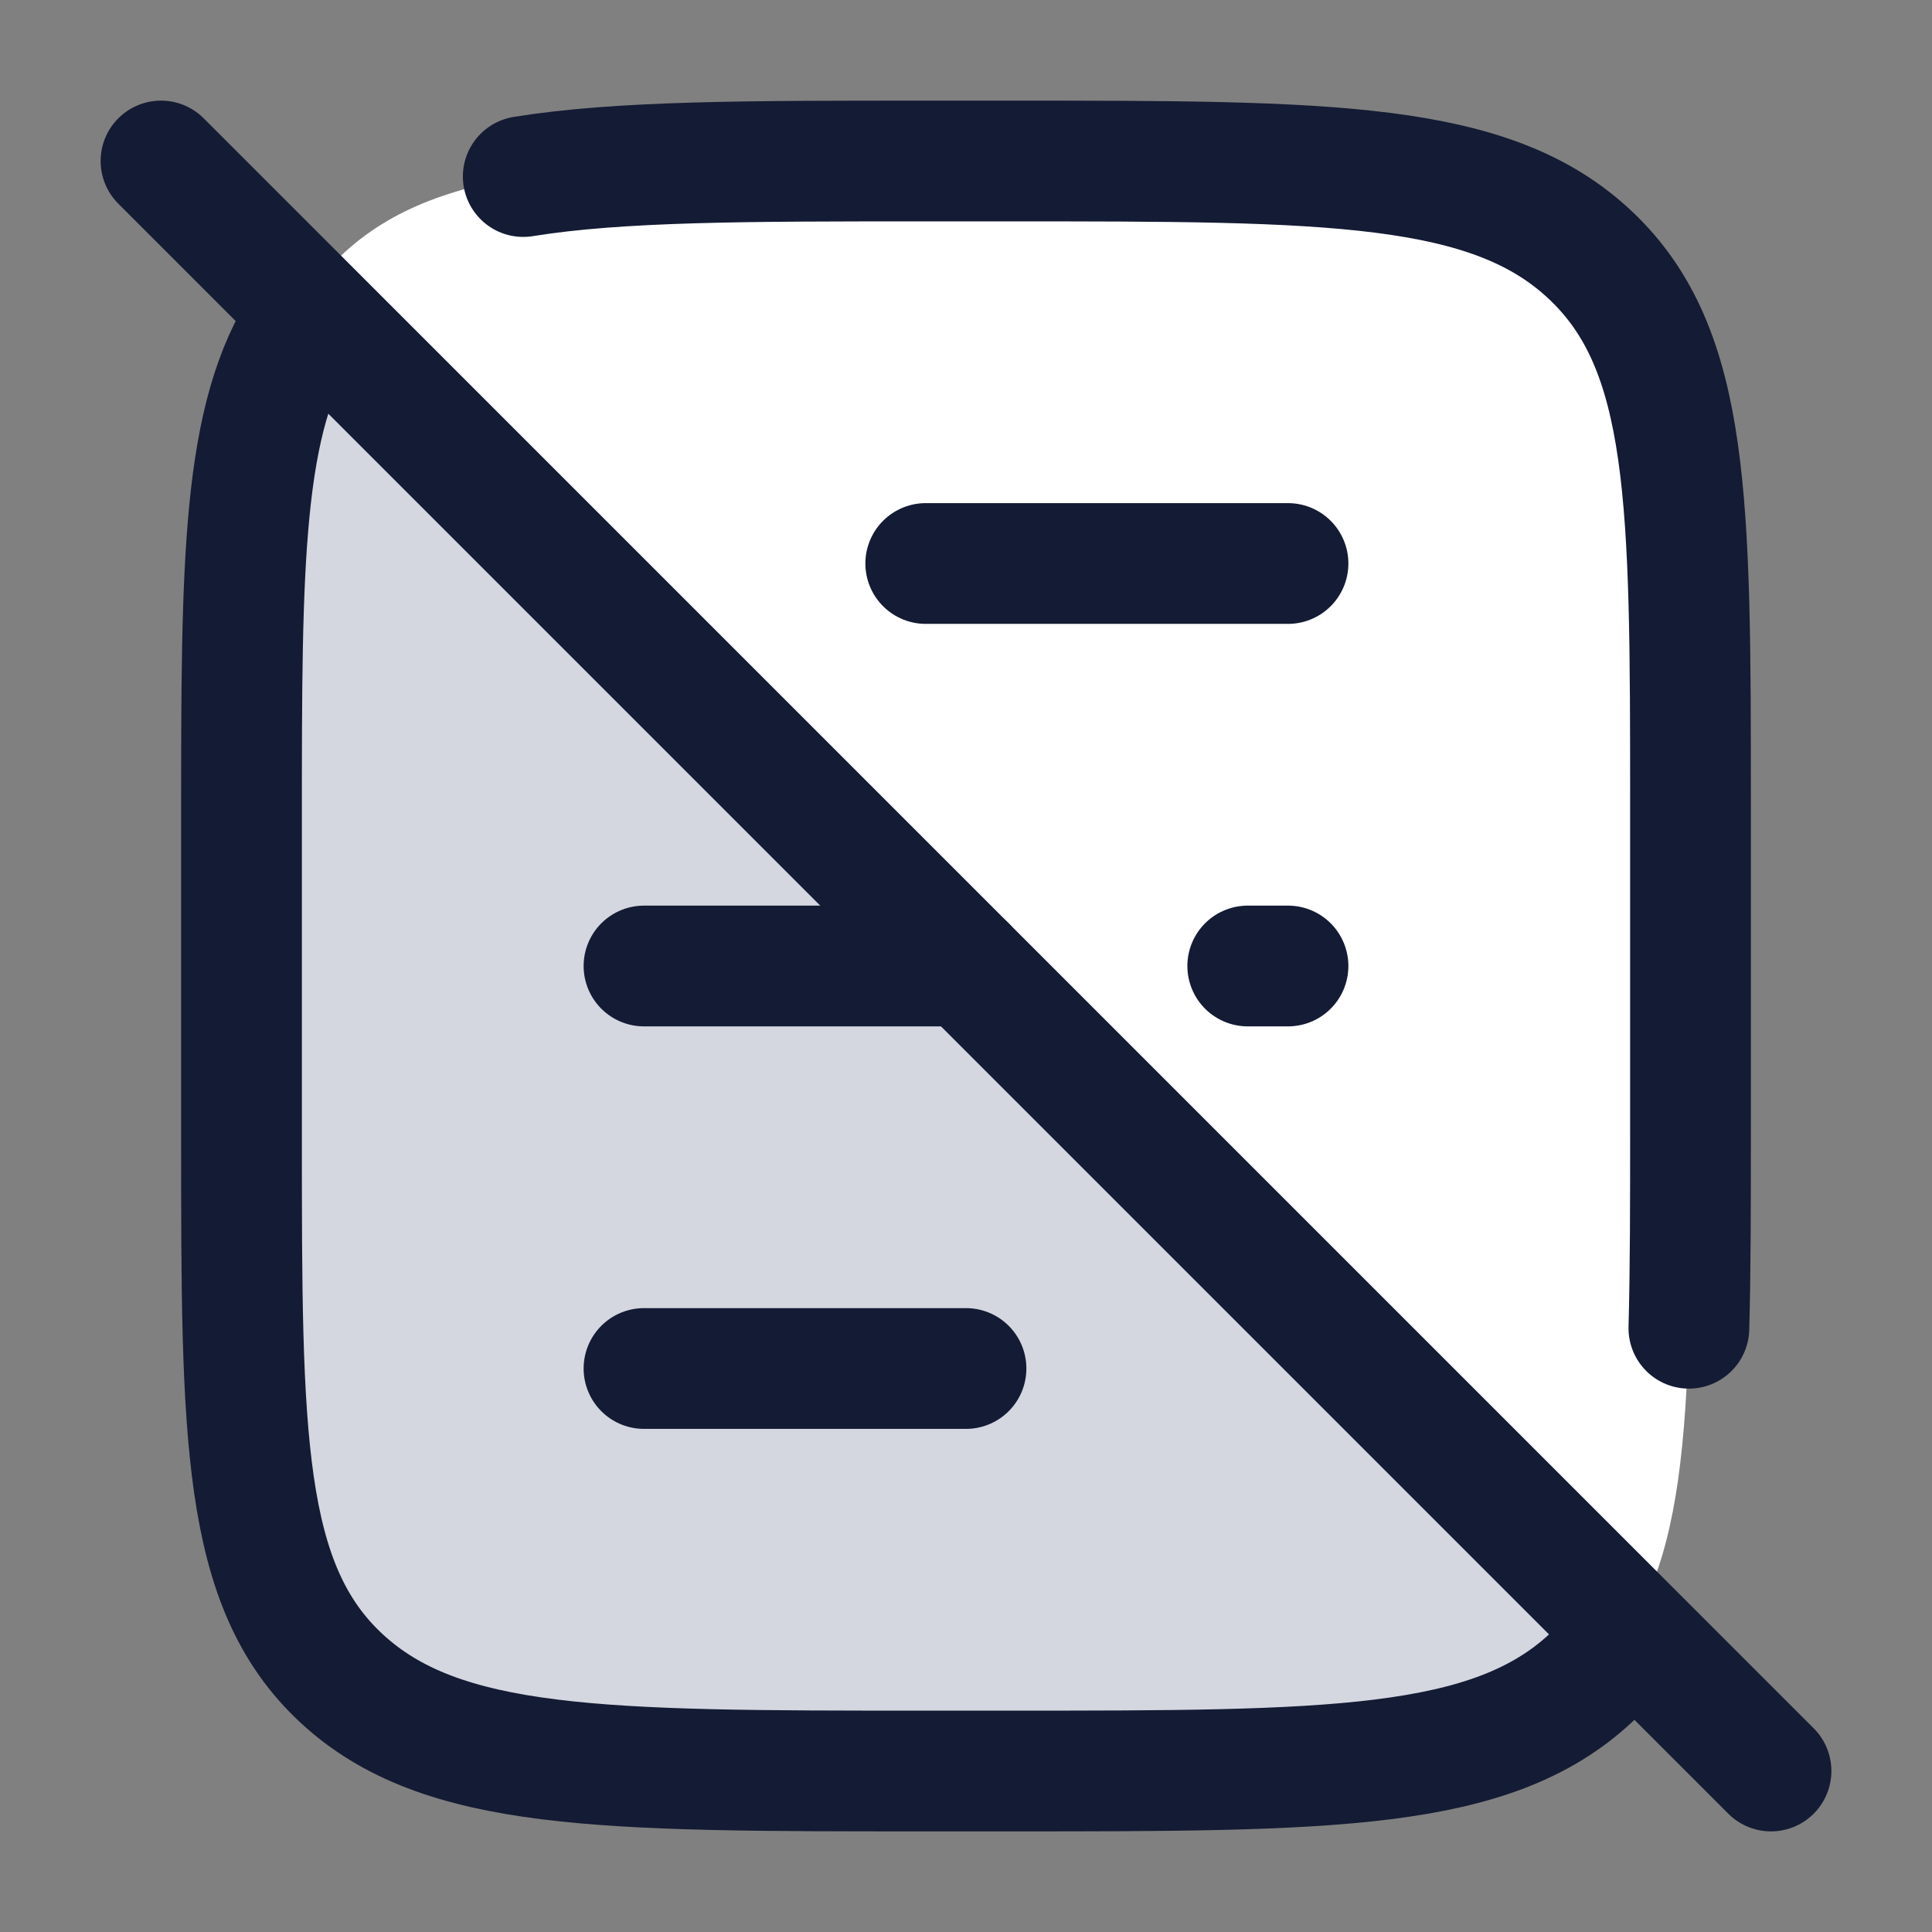 <svg width="24" height="24" viewBox="0 0 24 24" fill="none" xmlns="http://www.w3.org/2000/svg">
<rect x="0" y="0" width="24" height="24" fill="#808080" stroke="none"/>
<path d="M12.529 2C16.523 2 18.519 2 19.759 3.172C21 4.343 21 6.229 21 10V14C21 17.771 21 19.657 19.759 20.828C18.519 22 16.523 22 12.529 22H11.471C7.478 22 5.481 22 4.24 20.828C3 19.657 3 17.771 3 14L3 10C3 6.229 3 4.343 4.24 3.172C5.481 2 7.478 2 11.471 2L12.529 2Z" fill="white"/>
<path d="M11.471 22H12.529C16.523 22 18.519 22 19.759 20.847C19.846 20.767 19.925 20.684 20 20.596L3.787 4C3 5.181 3 7 3 10.188V14.126C3 17.838 3 19.694 4.24 20.847C5.481 22 7.478 22 11.471 22Z" fill="#D4D7E0"/>
<path d="M2 2L22 22" stroke="#141B34" stroke-width="1.5" stroke-linecap="round"/>
<path d="M11.5 7L16 7" stroke="#141B34" stroke-width="1.5" stroke-linecap="round"/>
<path d="M16 12H15.5" stroke="#141B34" stroke-width="1.5" stroke-linecap="round"/>
<path d="M8 12H12" stroke="#141B34" stroke-width="1.5" stroke-linecap="round"/>
<path d="M8 17H12" stroke="#141B34" stroke-width="1.5" stroke-linecap="round"/>
<path d="M3.787 4C3 5.181 3 7 3 10.188L3 14.126C3 17.838 3 19.694 4.24 20.847C5.481 22 7.478 22 11.471 22H12.529C16.523 22 18.519 22 19.759 20.847C19.846 20.767 19.925 20.684 20 20.596" stroke="#141B34" stroke-width="1.5" stroke-linecap="round"/>
<path d="M20.98 16.5C21 15.773 21 14.946 21 14V10C21 6.229 21 4.343 19.759 3.172C18.519 2 16.523 2 12.529 2L11.471 2C9.282 2 7.693 2 6.5 2.193" stroke="#141B34" stroke-width="1.5" stroke-linecap="round"/>
</svg>
